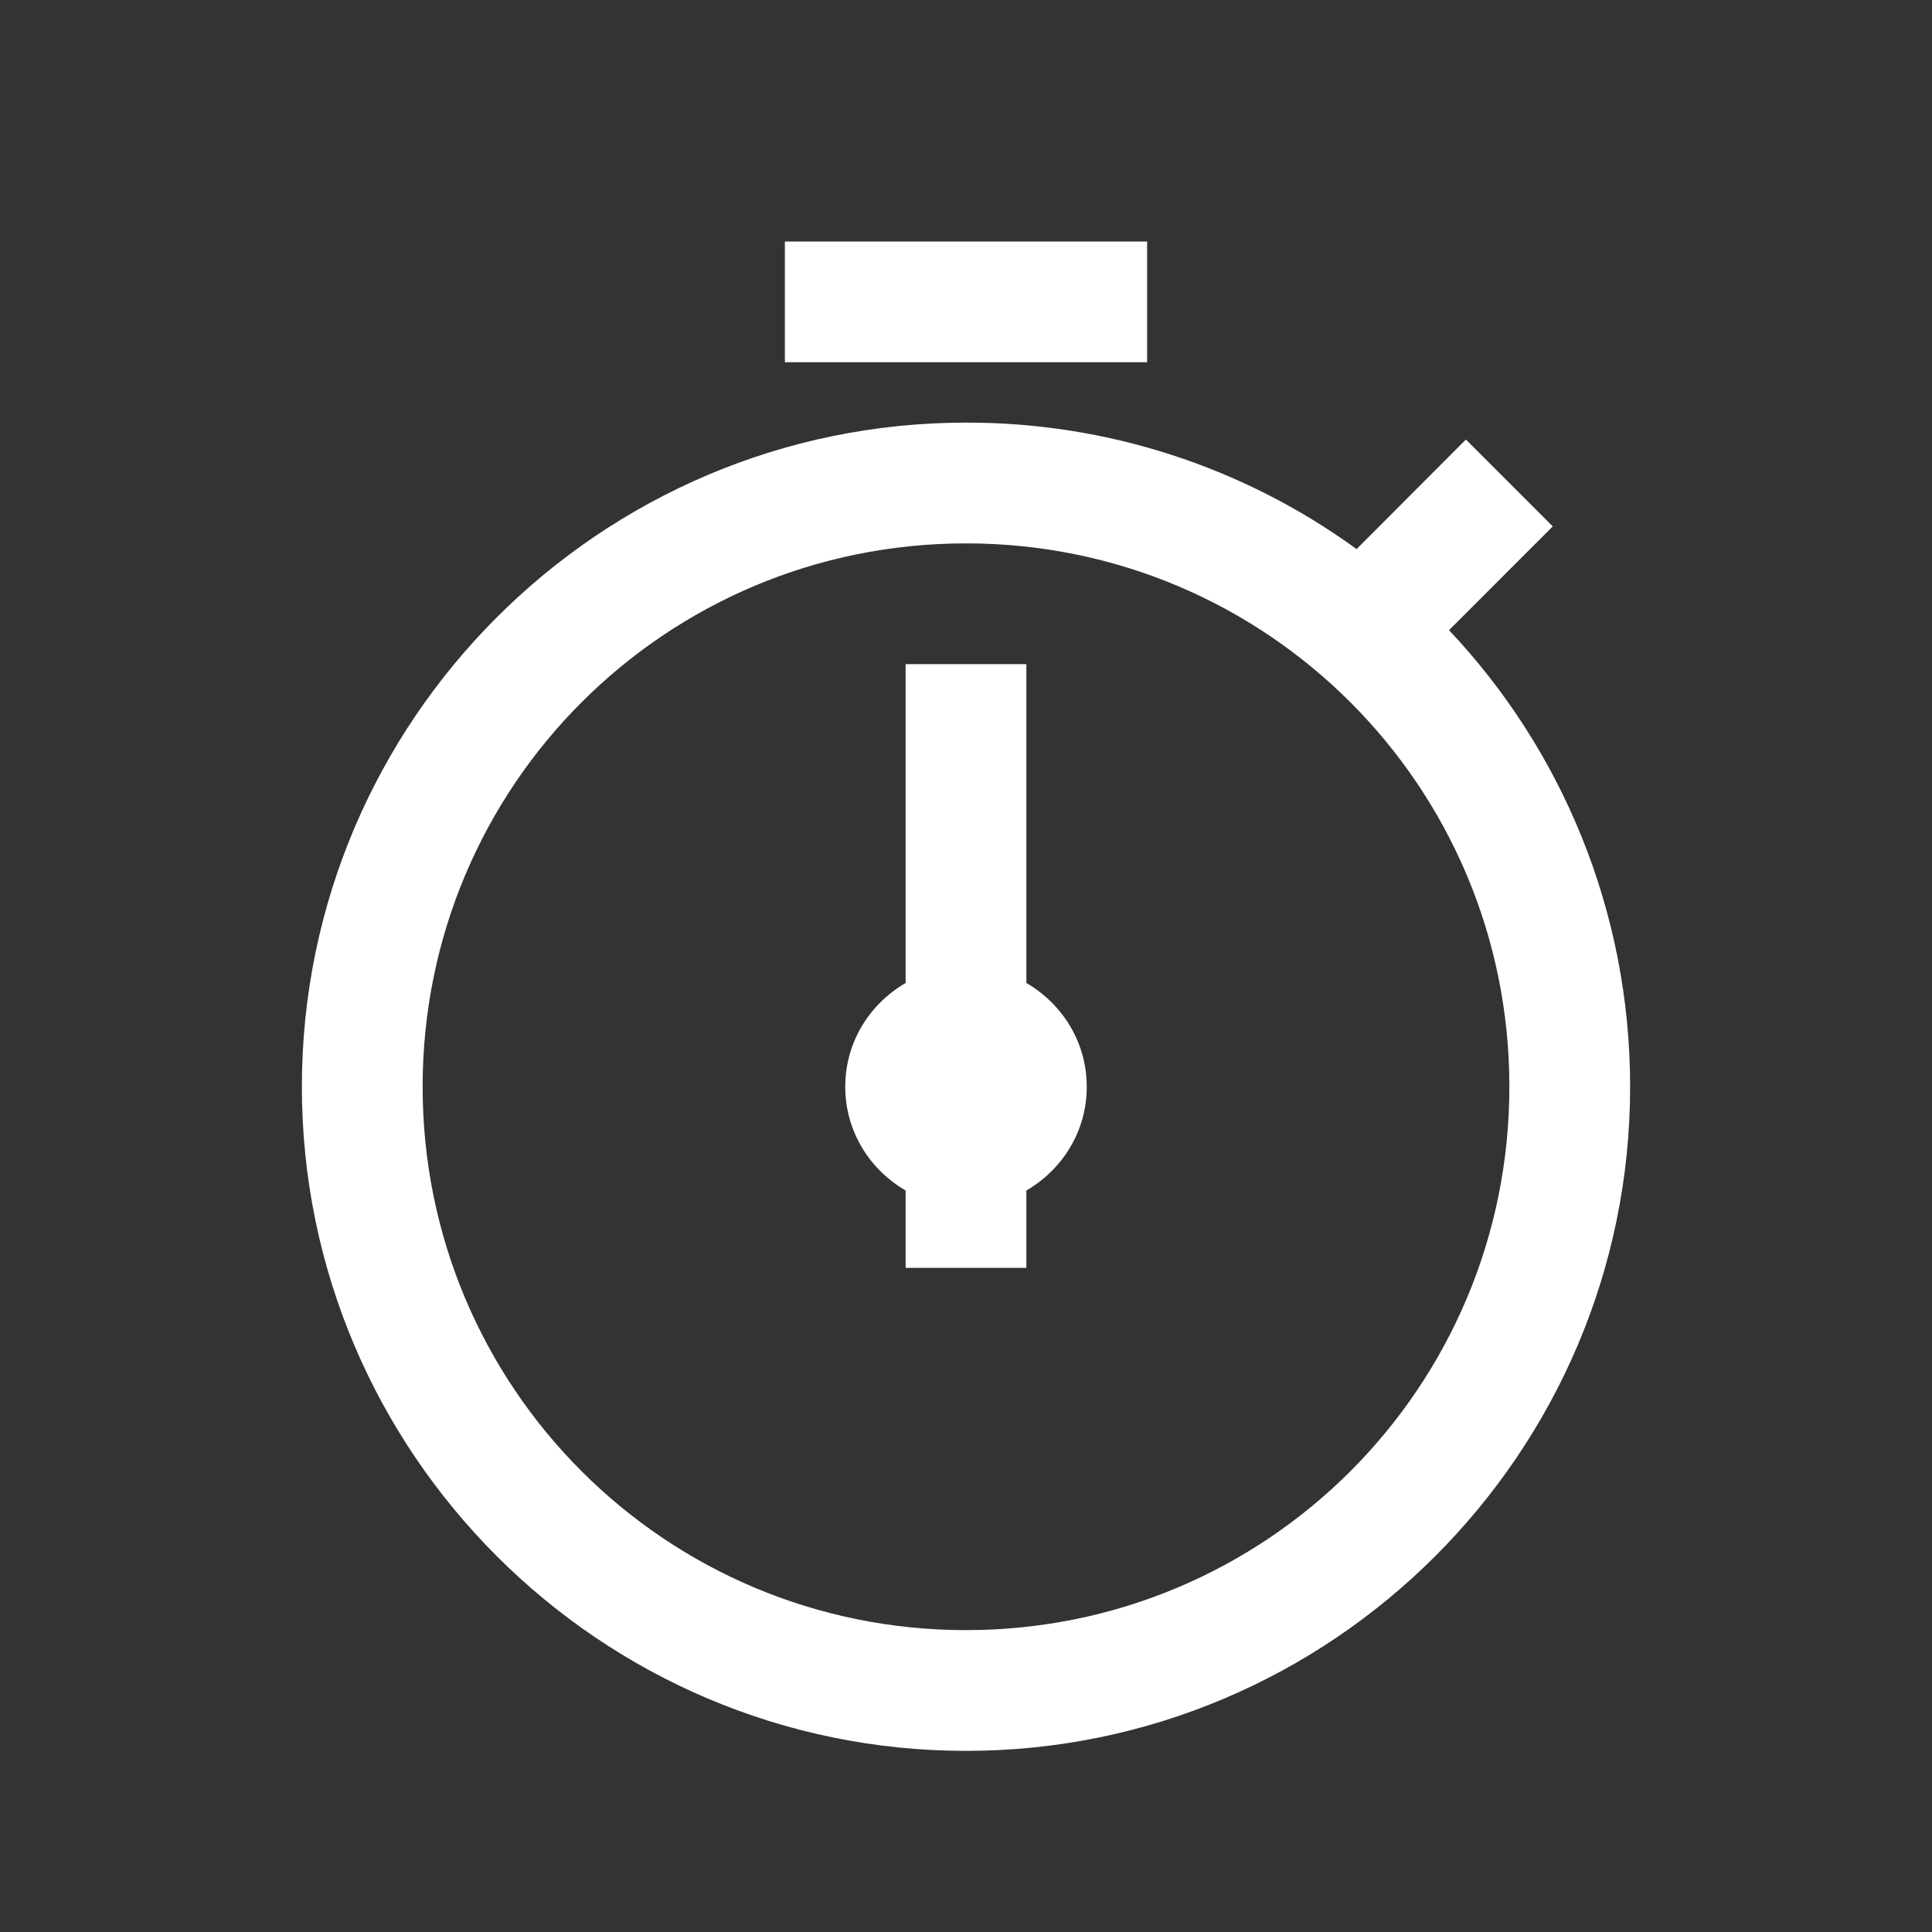 <svg width="24" height="24" viewBox="0 0 24 24" fill="none" xmlns="http://www.w3.org/2000/svg">
<rect x="0" y="0" width="24" height="24" fill="#333333" stroke="none"/>
<path d="M9.75 3V4.5H14.25V3H9.75ZM12 5.25C7.453 5.25 3.75 8.954 3.75 13.5C3.75 18.047 7.454 21.75 12 21.75C16.547 21.75 20.25 18.047 20.25 13.5C20.25 11.312 19.397 9.307 18 7.828L19.289 6.539L18.21 5.46L16.852 6.821C15.442 5.796 13.743 5.246 12 5.25ZM12 6.75C15.735 6.75 18.75 9.765 18.75 13.5C18.75 17.235 15.735 20.25 12 20.25C8.265 20.25 5.25 17.235 5.25 13.5C5.25 9.765 8.265 6.75 12 6.75ZM11.25 8.25V12.211C10.802 12.472 10.5 12.946 10.5 13.5C10.5 14.053 10.802 14.528 11.25 14.789V15.75H12.75V14.789C13.198 14.528 13.5 14.054 13.5 13.5C13.5 12.947 13.198 12.472 12.75 12.211V8.25H11.25Z" fill="white"/>
</svg>
